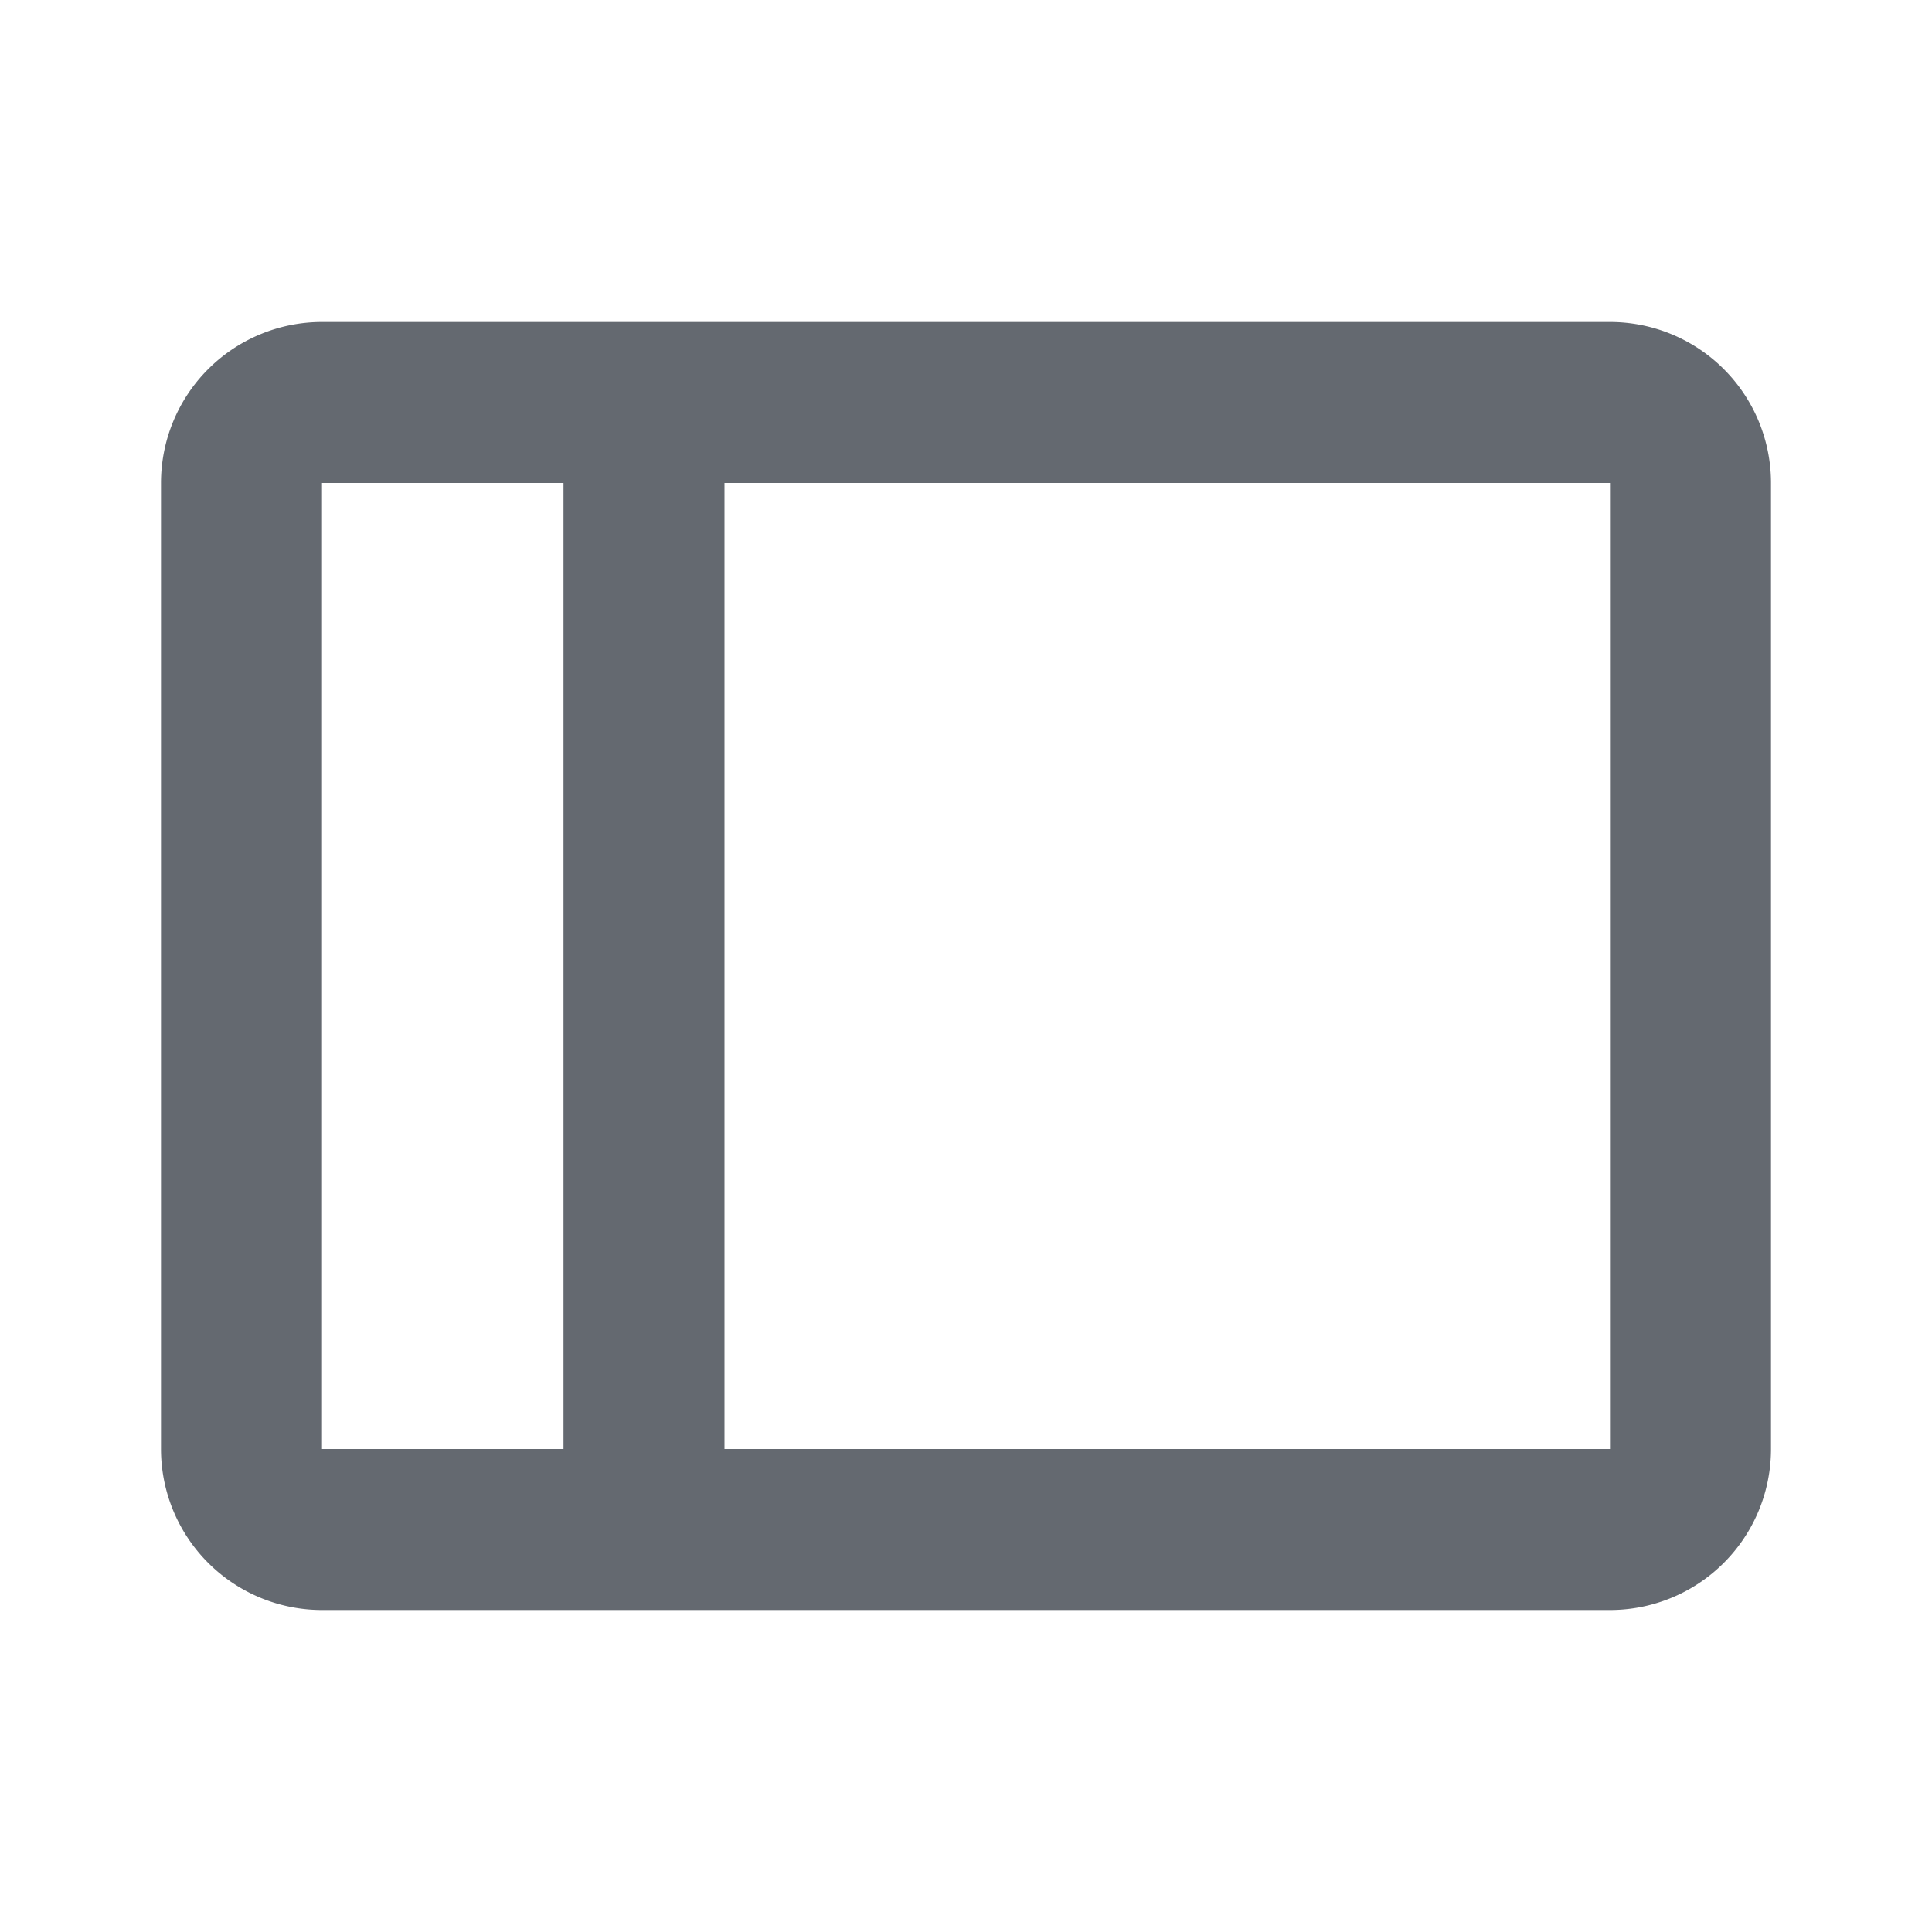 <svg class="icon-sidebar"
    xmlns="http://www.w3.org/2000/svg" viewBox="0 0 24 24">
    <rect x="0" fill="none" width="24" height="24"></rect>
    <path fill="#646970" d="M20 4H4A2 2 0 0 0 2 6V18a2 2 0 0 0 2 2H20a2 2 0 0 0 2-2V6A2 2 0 0 0 20 4ZM4 6H7V18H4ZM20 18H9V6H20Z"></path>
</svg>